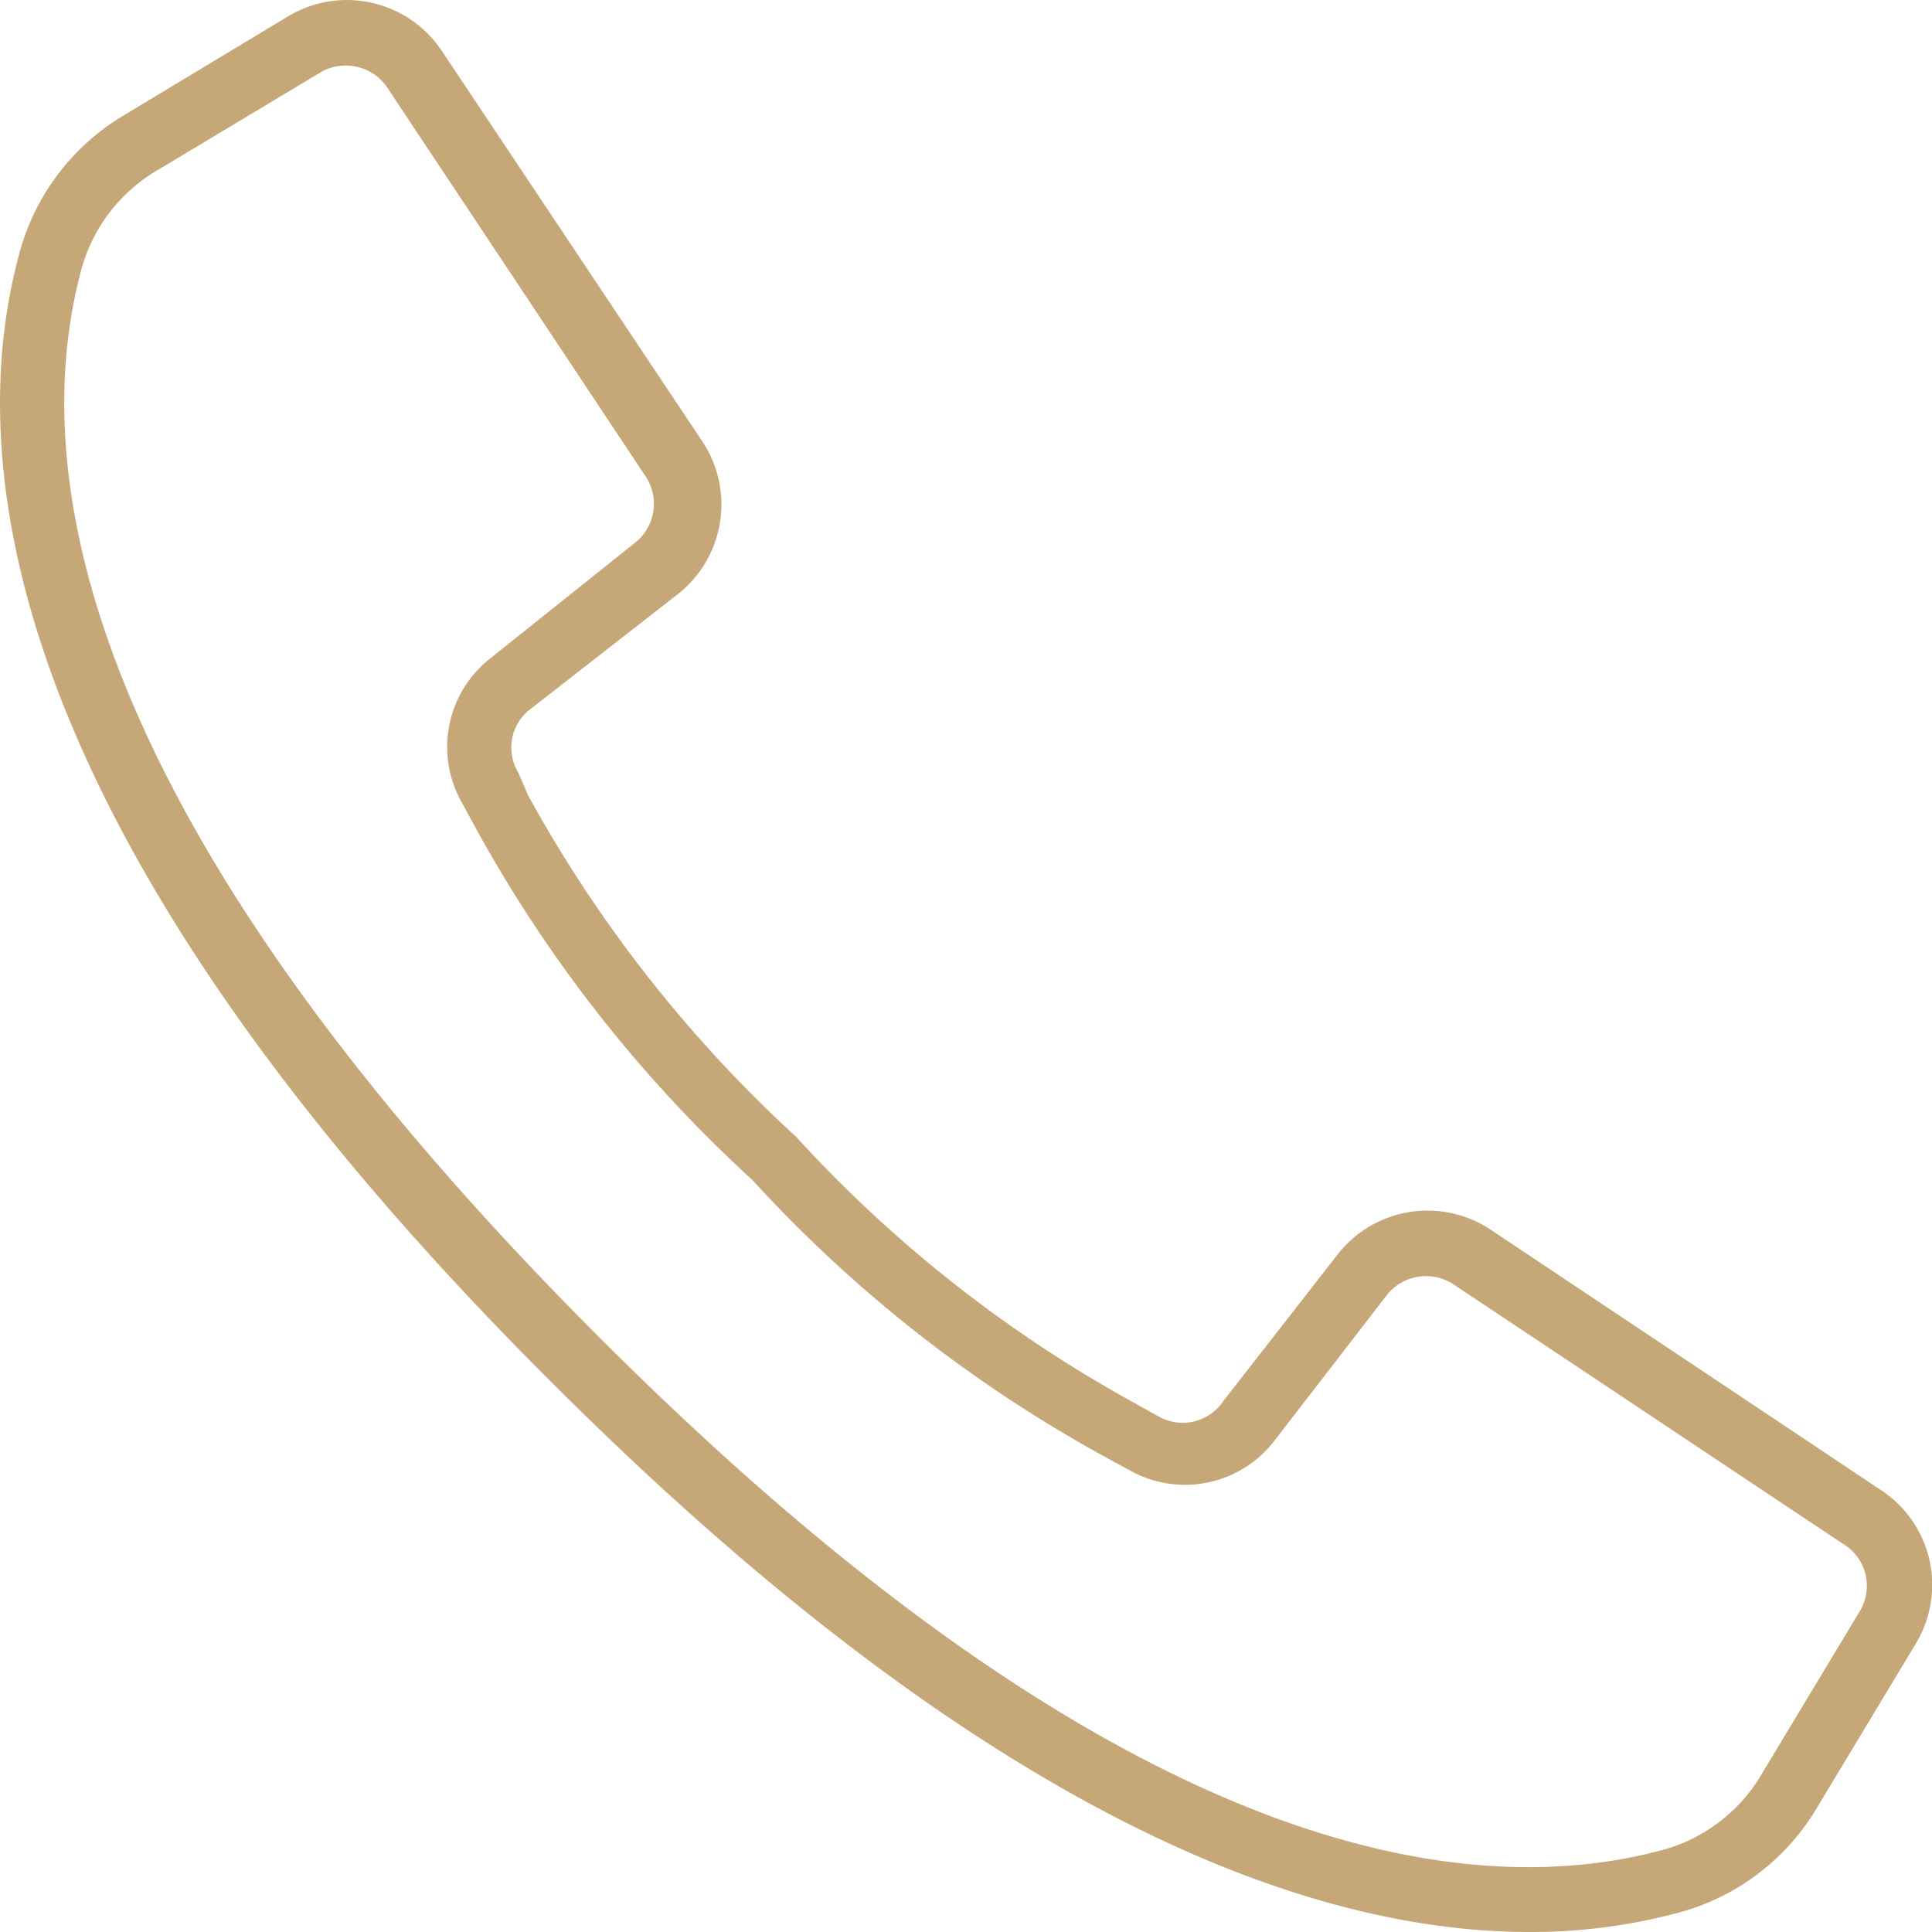 <svg xmlns="http://www.w3.org/2000/svg" viewBox="0 0 30 30"><defs><style>.cls-1{fill:#c6a777;}</style></defs><g id="Layer_2" data-name="Layer 2"><g id="Layer_1-2" data-name="Layer 1"><path class="cls-1" d="M29.21,23.14l-6.07-4.05a1.77,1.77,0,0,0-2.37.39L19,21.75A.76.76,0,0,1,18,22l-.34-.19a20.44,20.44,0,0,1-5.3-4.16,20.69,20.69,0,0,1-4.16-5.3L8.05,12a.75.75,0,0,1,.2-1l2.27-1.77a1.77,1.77,0,0,0,.39-2.37L6.86.79A1.77,1.77,0,0,0,4.48.25L1.94,1.78A3.57,3.57,0,0,0,.31,3.9C-.61,7.23.08,13,8.55,21.45,15.29,28.19,20.31,30,23.75,30a8.82,8.82,0,0,0,2.35-.31,3.57,3.57,0,0,0,2.12-1.63l1.53-2.54A1.76,1.76,0,0,0,29.21,23.14ZM28.89,25l-1.53,2.54a2.57,2.57,0,0,1-1.52,1.18c-3.08.84-8.45.15-16.58-8S.43,7.24,1.27,4.16A2.57,2.57,0,0,1,2.45,2.64L5,1.11a.78.78,0,0,1,1,.23l2.2,3.31,1.84,2.77a.77.77,0,0,1-.17,1L7.63,10.21a1.75,1.75,0,0,0-.46,2.25l.18.33a21.23,21.23,0,0,0,4.33,5.53,21.23,21.23,0,0,0,5.53,4.33l.33.18a1.75,1.75,0,0,0,2.25-.46l1.76-2.28a.78.78,0,0,1,1-.16L28.66,24A.76.76,0,0,1,28.89,25Z"/></g></g></svg>